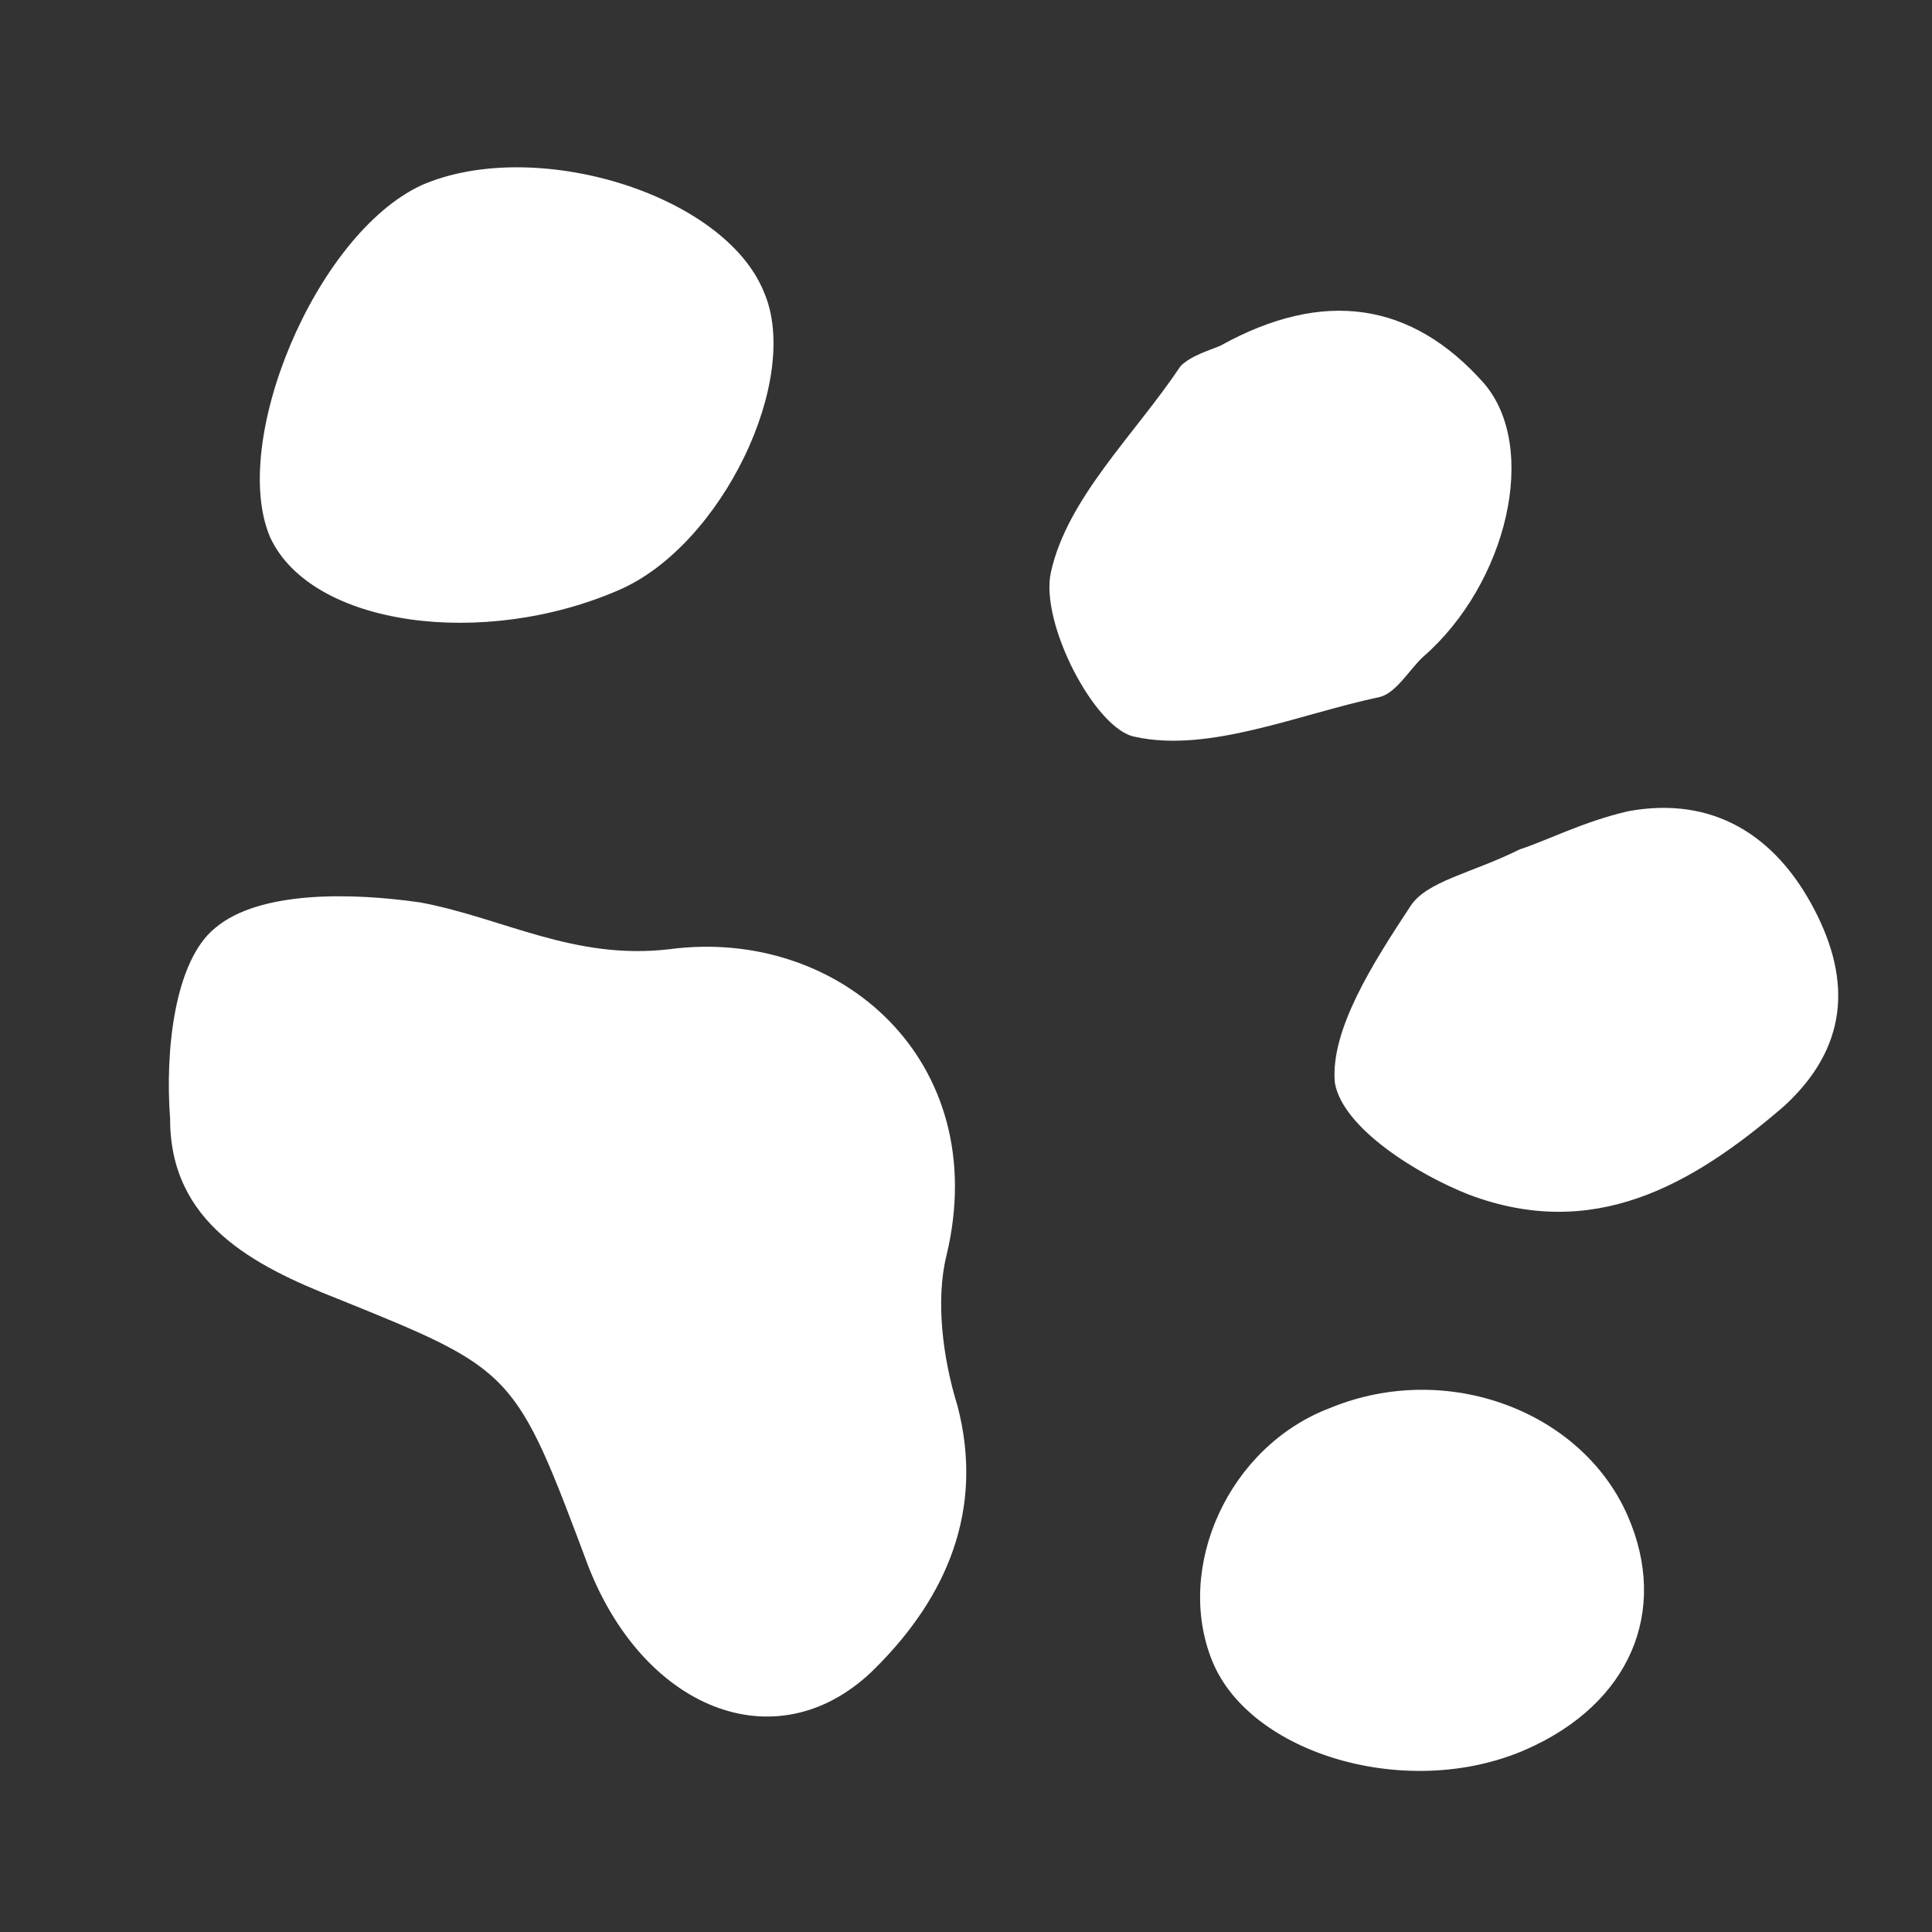 <?xml version="1.0" encoding="utf-8"?>
<!-- Generator: Adobe Illustrator 13.0.0, SVG Export Plug-In . SVG Version: 6.00 Build 14948)  -->
<!DOCTYPE svg PUBLIC "-//W3C//DTD SVG 1.1//EN" "http://www.w3.org/Graphics/SVG/1.1/DTD/svg11.dtd">
<svg version="1.1" id="Layer_1" xmlns="http://www.w3.org/2000/svg" xmlns:xlink="http://www.w3.org/1999/xlink" x="0px" y="0px"
	 width="100px" height="100px" viewBox="0 0 100 100" enable-background="new 0 0 100 100" xml:space="preserve">
<rect x="0" y="0" width="100" height="100" fill="#333333" stroke="none"/>
<path fill="#FFFFFF" d="M13.997,27.842c-2.142-4.906,2.307-15.689,7.817-18.254c5.833-2.547,15.656,0.427,17.724,5.522
	c1.968,4.508-2.172,13.103-7.475,15.418C25.036,33.598,16.155,32.425,13.997,27.842z M76.804,19.833
	c2.872,3.326,1.211,10.366-3.133,14.156c-0.681,0.612-1.394,1.873-2.247,2.086c-4.191,0.884-8.833,2.91-12.676,2.062
	c-2.055-0.365-4.94-5.894-4.353-8.52c0.849-3.843,4.321-7.096,6.71-10.666c0.545-0.553,1.532-0.826,2.063-1.058
	C68.507,14.933,73.069,15.622,76.804,19.833z M17.459,67.217c-4.382-1.718-8.672-3.949-8.654-9.325
	c-0.269-3.514,0.23-8.15,2.328-9.857c2.304-1.952,7.09-1.833,10.628-1.324c4.298,0.806,7.944,3.004,12.897,2.419
	c8.808-1.162,16.738,5.794,14.335,15.841c-0.572,2.303-0.208,5.301,0.569,7.804c1.402,5.385-0.578,9.882-4.205,13.517
	c-4.924,4.991-11.913,2.36-14.889-5.18C26.656,70.936,26.656,70.936,17.459,67.217z M84.269,41.99
	c4.383-0.809,7.646,1.239,9.647,5.1c1.943,3.729,1.7,7.151-1.564,10.156c-4.815,4.156-9.89,7.001-16.306,4.594
	c-2.667-1.044-6.559-3.449-6.955-5.803c-0.247-2.734,2.009-6.244,3.908-9.126c0.845-1.317,3.198-1.714,5.66-2.947
	C80.042,43.519,81.973,42.518,84.269,41.99z M84.251,78.463c2.142,4.906,0.142,9.728-5.292,12.102
	c-6.101,2.663-14.267,0.229-16.218-4.603c-1.952-4.83,0.836-11.101,6.122-13.092C74.888,70.396,81.878,73.029,84.251,78.463z"/>
</svg>
